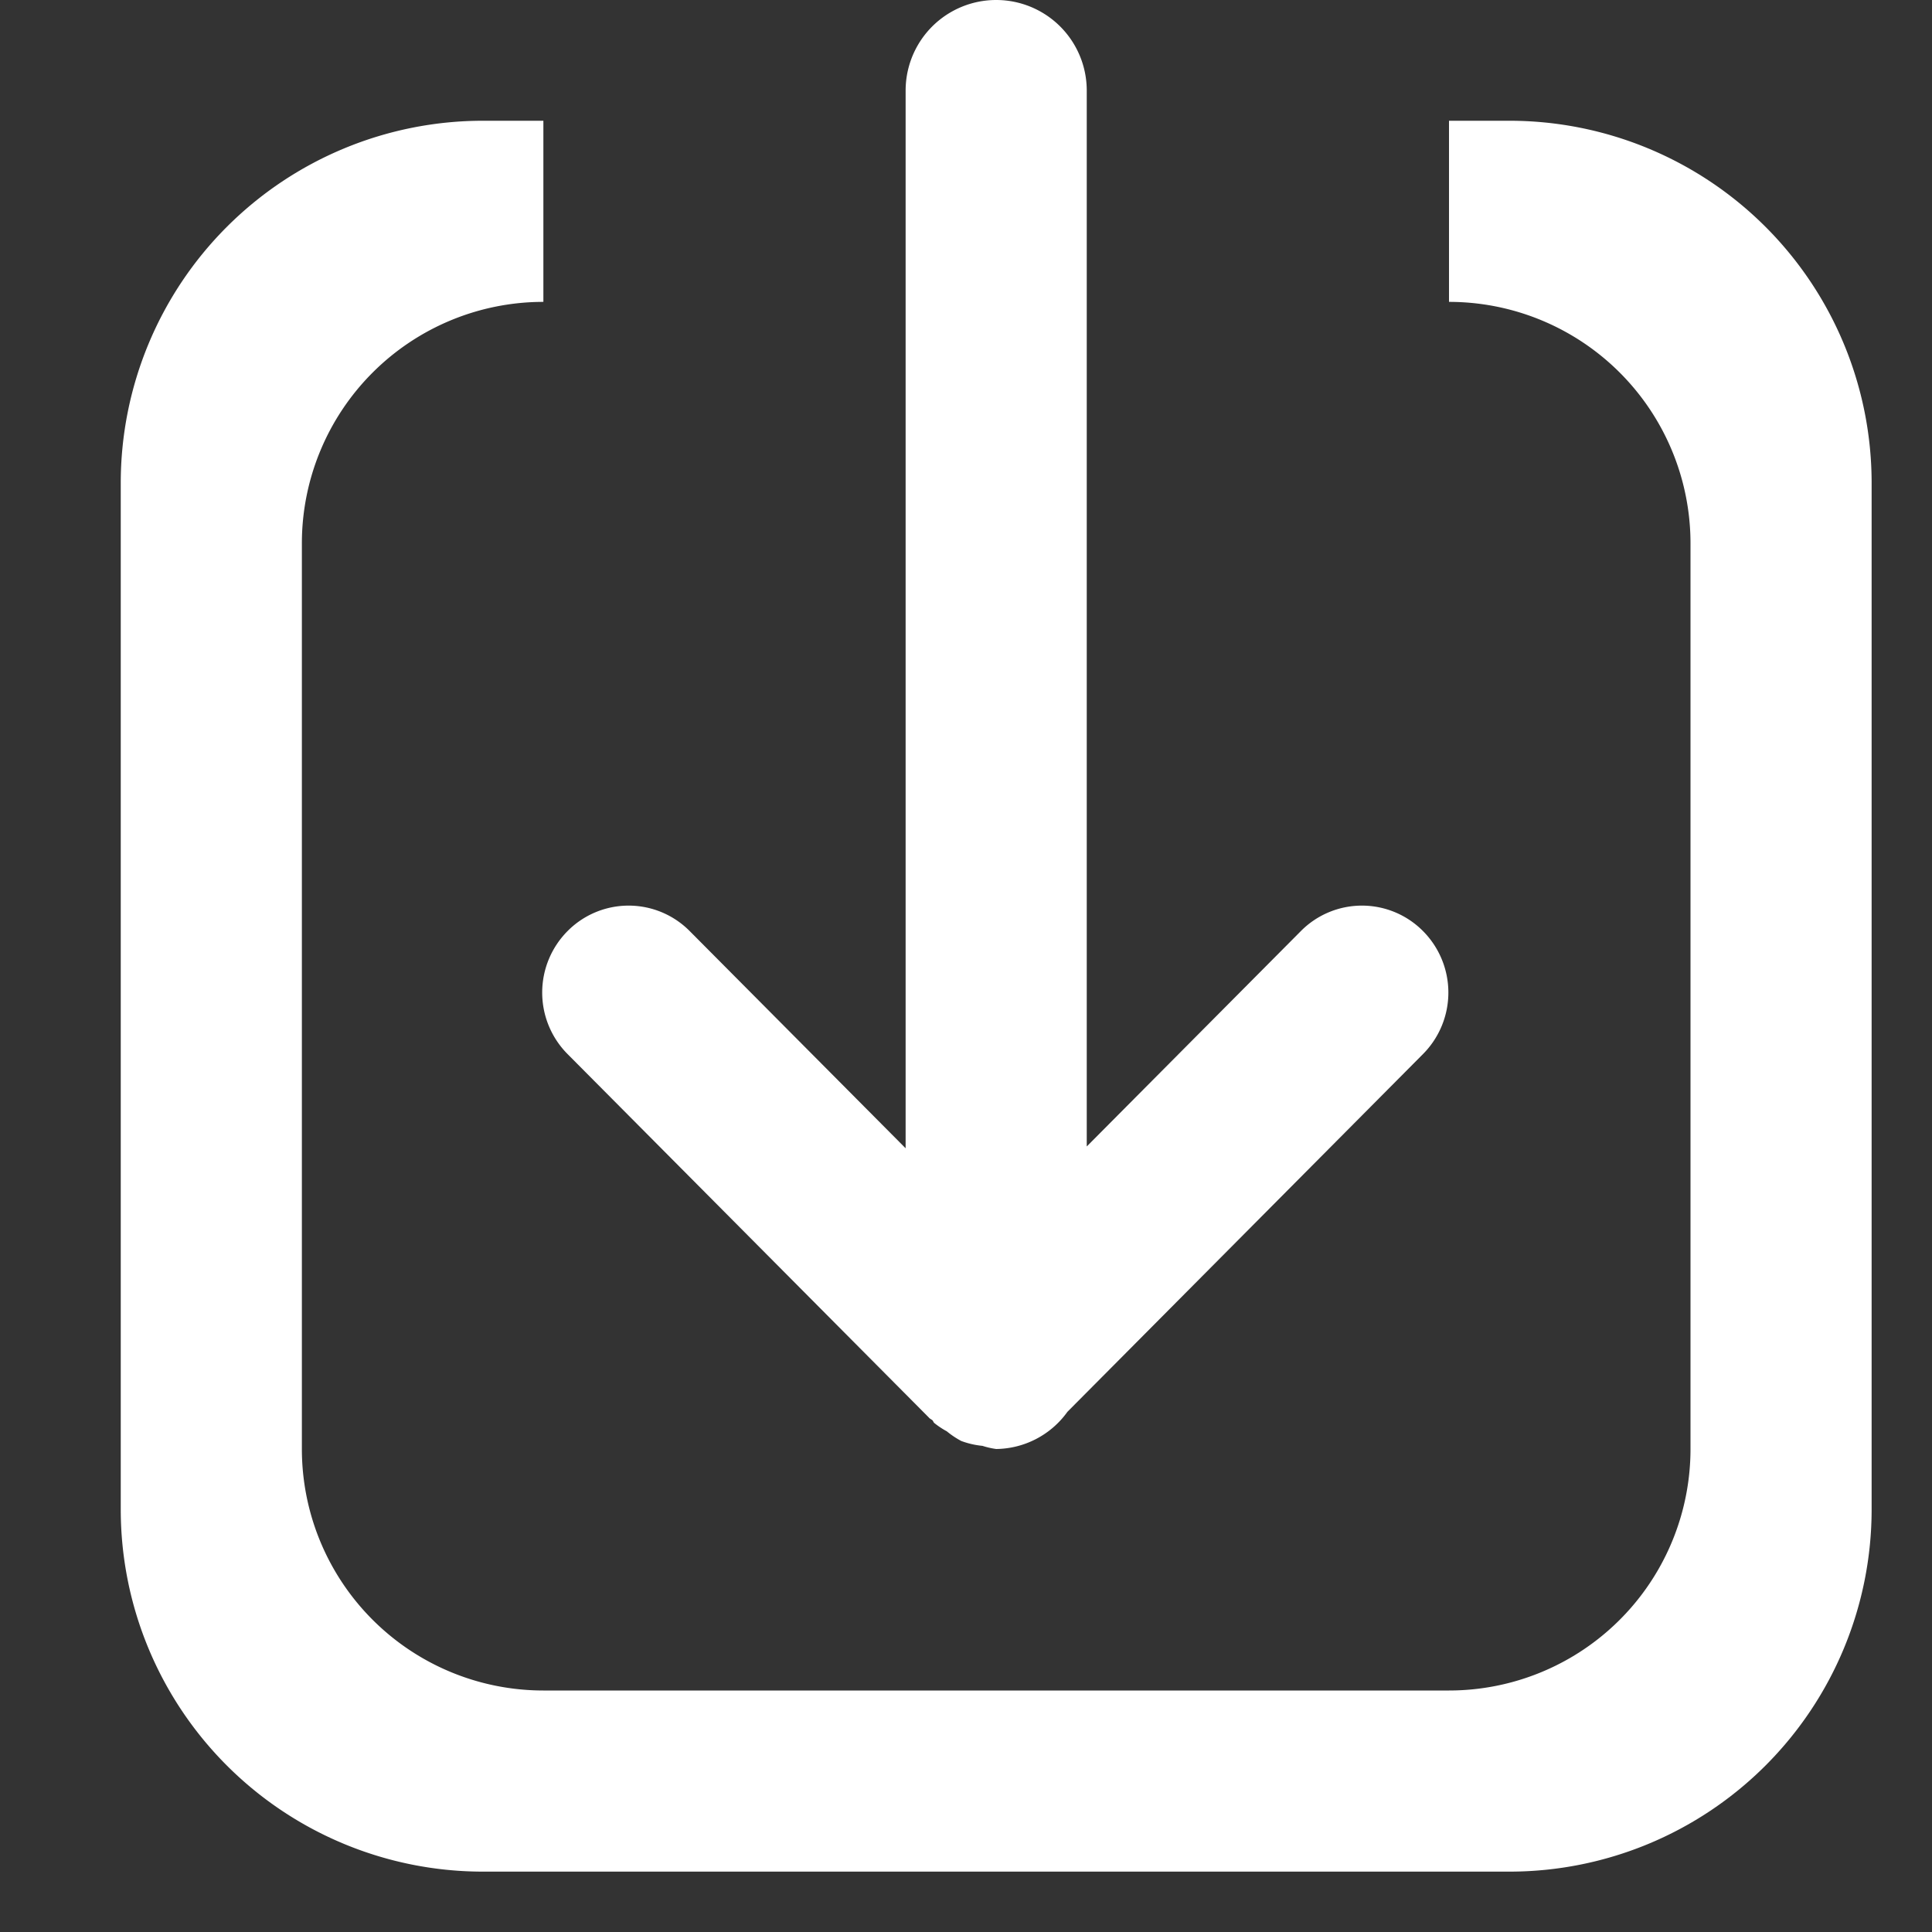 <svg id="icon_download" data-name="icon download" xmlns="http://www.w3.org/2000/svg" width="32" height="32" viewBox="0 0 32 32"><rect x="0" y="0" width="32" height="32" fill="#333333" stroke="none"/><defs><style>.cls-1{fill:#fff;fill-rule:evenodd}</style></defs><path id="圆角矩形_2" data-name="圆角矩形 2" class="cls-1" d="M25 31H8a6 6 0 0 1-6-6V8a6 6 0 0 1 6-6h1v3a4 4 0 0 0-4 4v15a4 4 0 0 0 4 4h15a4 4 0 0 0 4-4V9a4 4 0 0 0-4-4V2h1a6 6 0 0 1 6 6v17a6 6 0 0 1-6 6zm-7.32-7.616A1.473 1.473 0 0 1 16.5 24a1.307 1.307 0 0 1-.227-.052 1.389 1.389 0 0 1-.352-.081 1.445 1.445 0 0 1-.239-.16 1.356 1.356 0 0 1-.209-.139c-.013-.013-.016-.03-.028-.043s-.045-.025-.061-.047L9.4 17.458a1.445 1.445 0 0 1 0-2.036 1.424 1.424 0 0 1 2.024 0L15 19.019V1.5a1.5 1.5 0 1 1 3 0v17.489l3.546-3.567a1.424 1.424 0 0 1 2.024 0 1.445 1.445 0 0 1 0 2.036z"/></svg>
